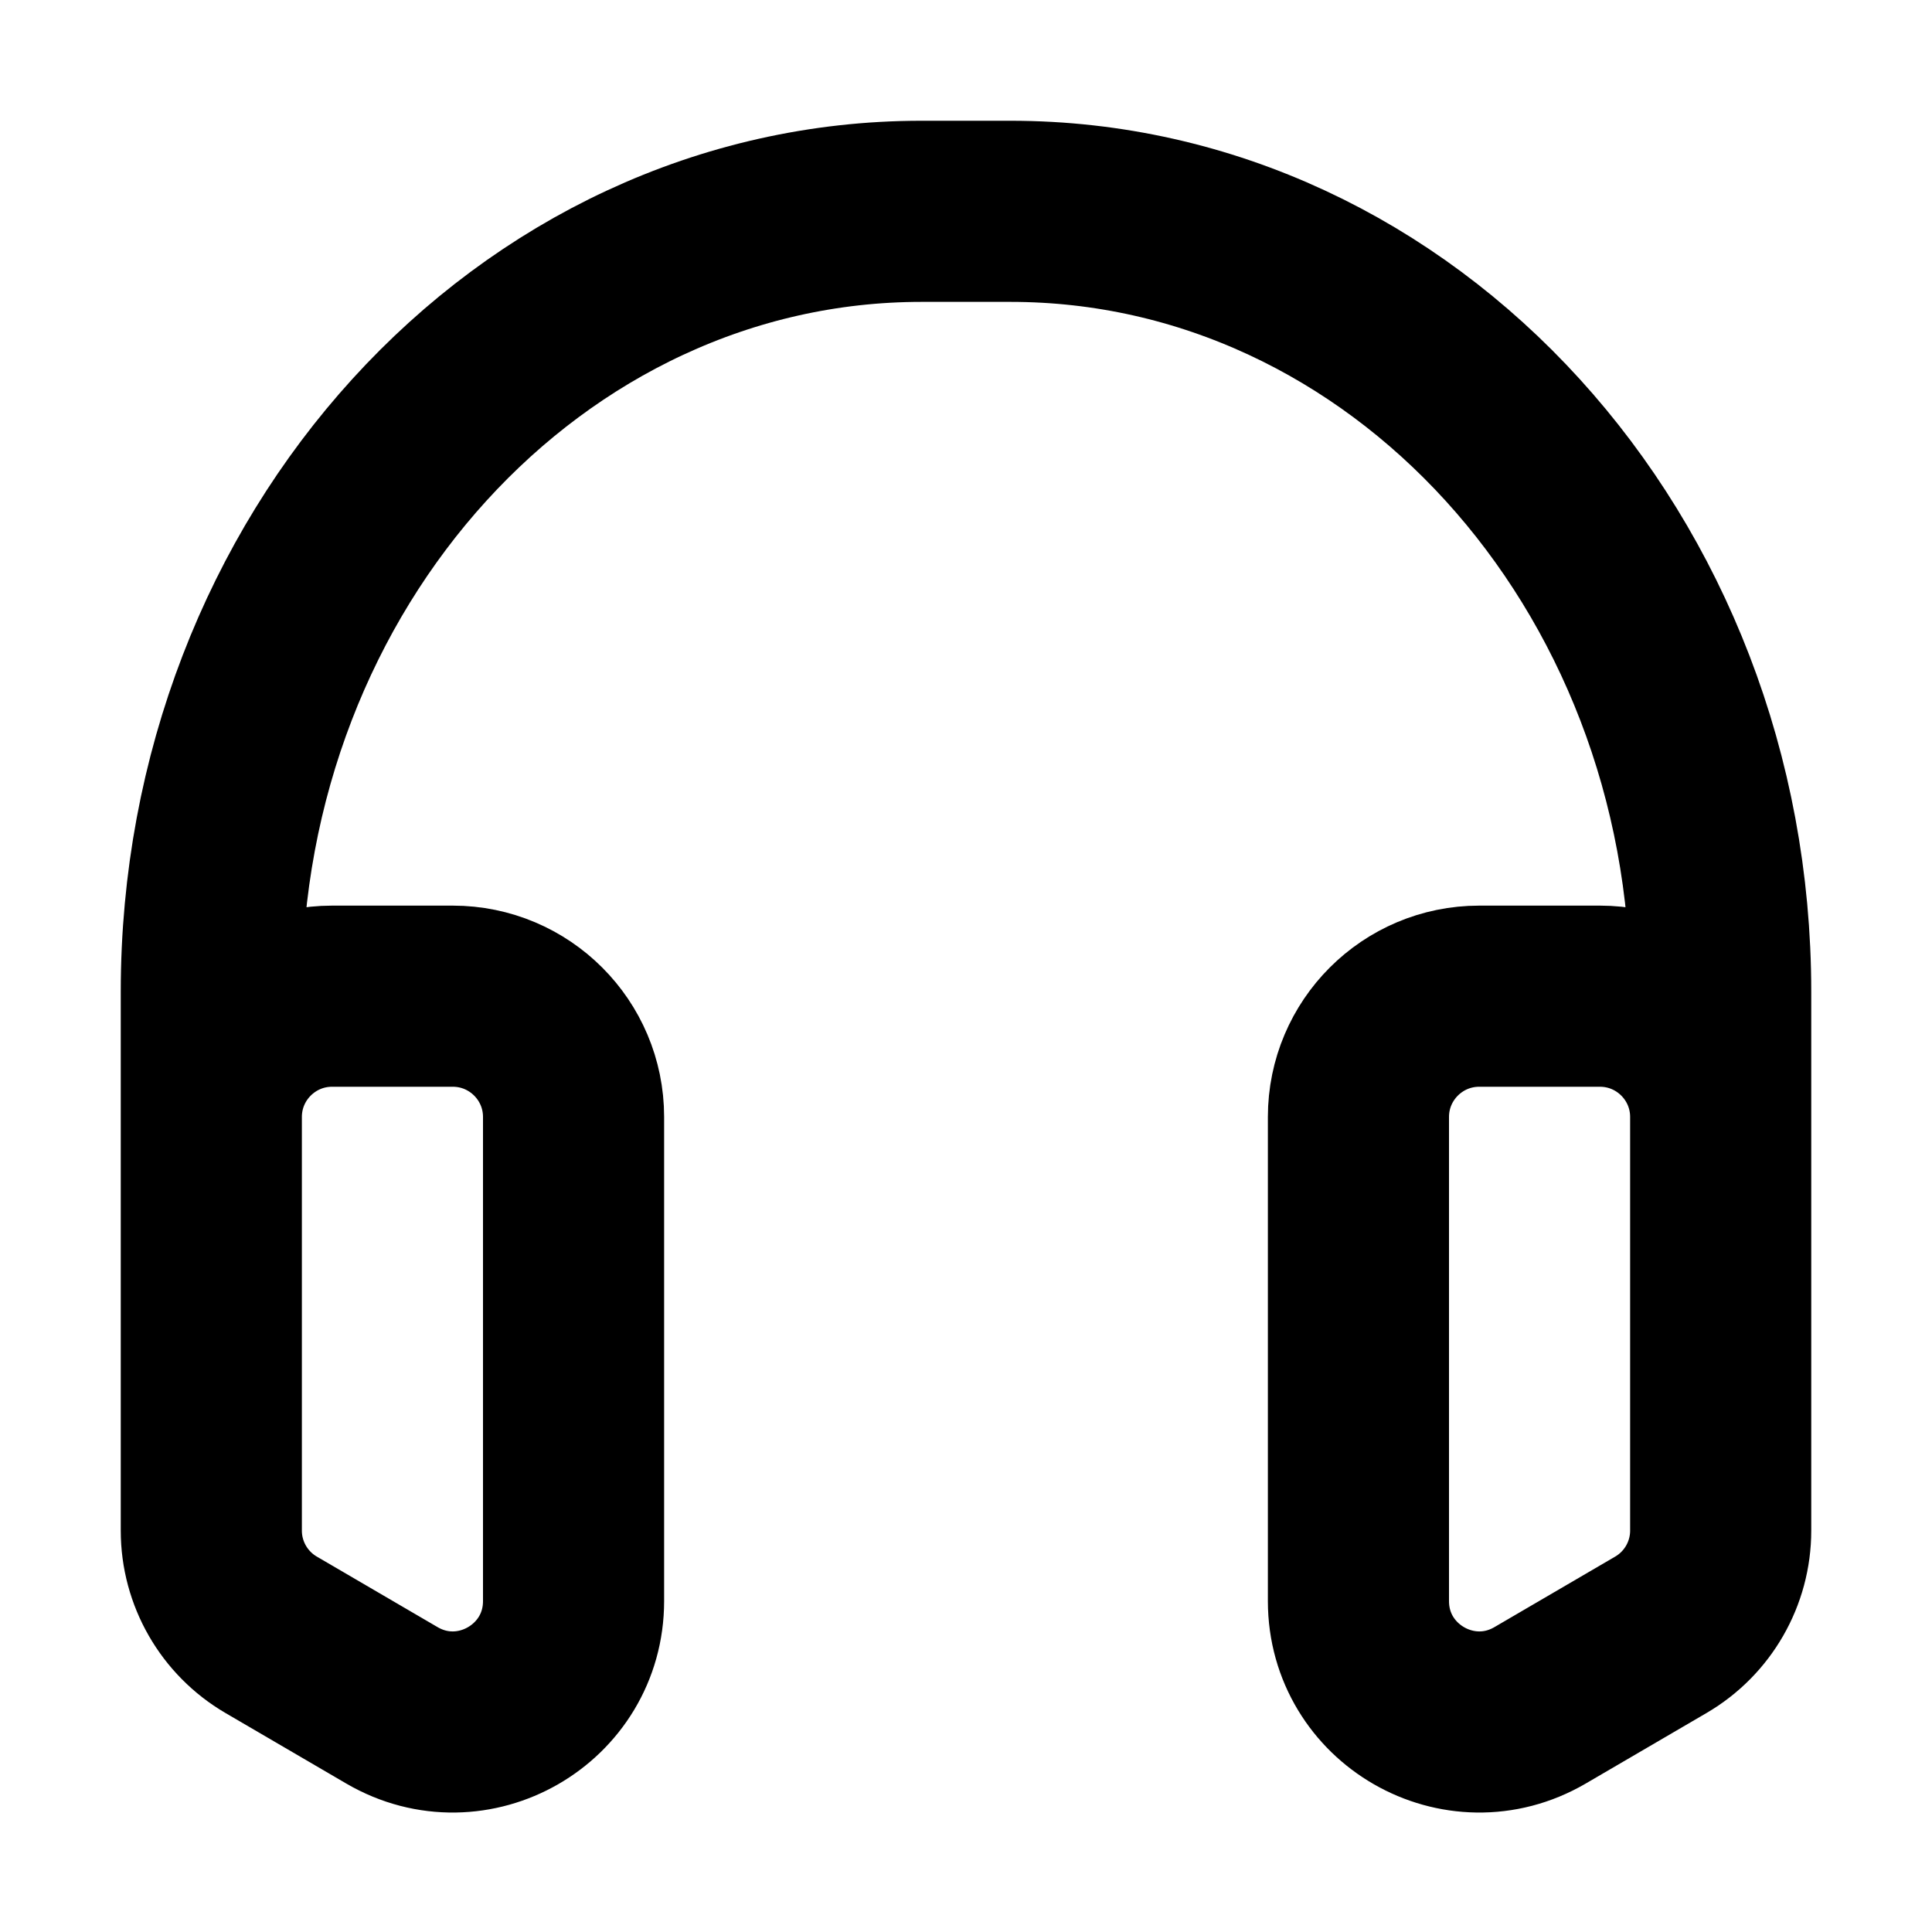<svg  viewBox="0 0 16 16" fill="none" xmlns="http://www.w3.org/2000/svg">
<path d="M1.75 10.656V8.213C1.75 4.644 4.384 1.75 7.632 1.75H8.368C11.616 1.75 14.25 4.644 14.25 8.213V10.656M2.246 13.539L3.246 14.123C3.913 14.512 4.75 14.031 4.75 13.259V9.25C4.75 8.698 4.302 8.25 3.75 8.25H2.75C2.198 8.25 1.75 8.698 1.75 9.25V12.676C1.75 13.031 1.939 13.36 2.246 13.539ZM12.754 14.123L13.754 13.539C14.061 13.36 14.25 13.031 14.25 12.676V9.25C14.25 8.698 13.802 8.25 13.25 8.25H12.25C11.698 8.25 11.25 8.698 11.25 9.25V13.259C11.25 14.031 12.087 14.512 12.754 14.123Z" stroke="currentColor" stroke-width="1.5" stroke-linecap="round" stroke-linejoin="round"/>
</svg>
